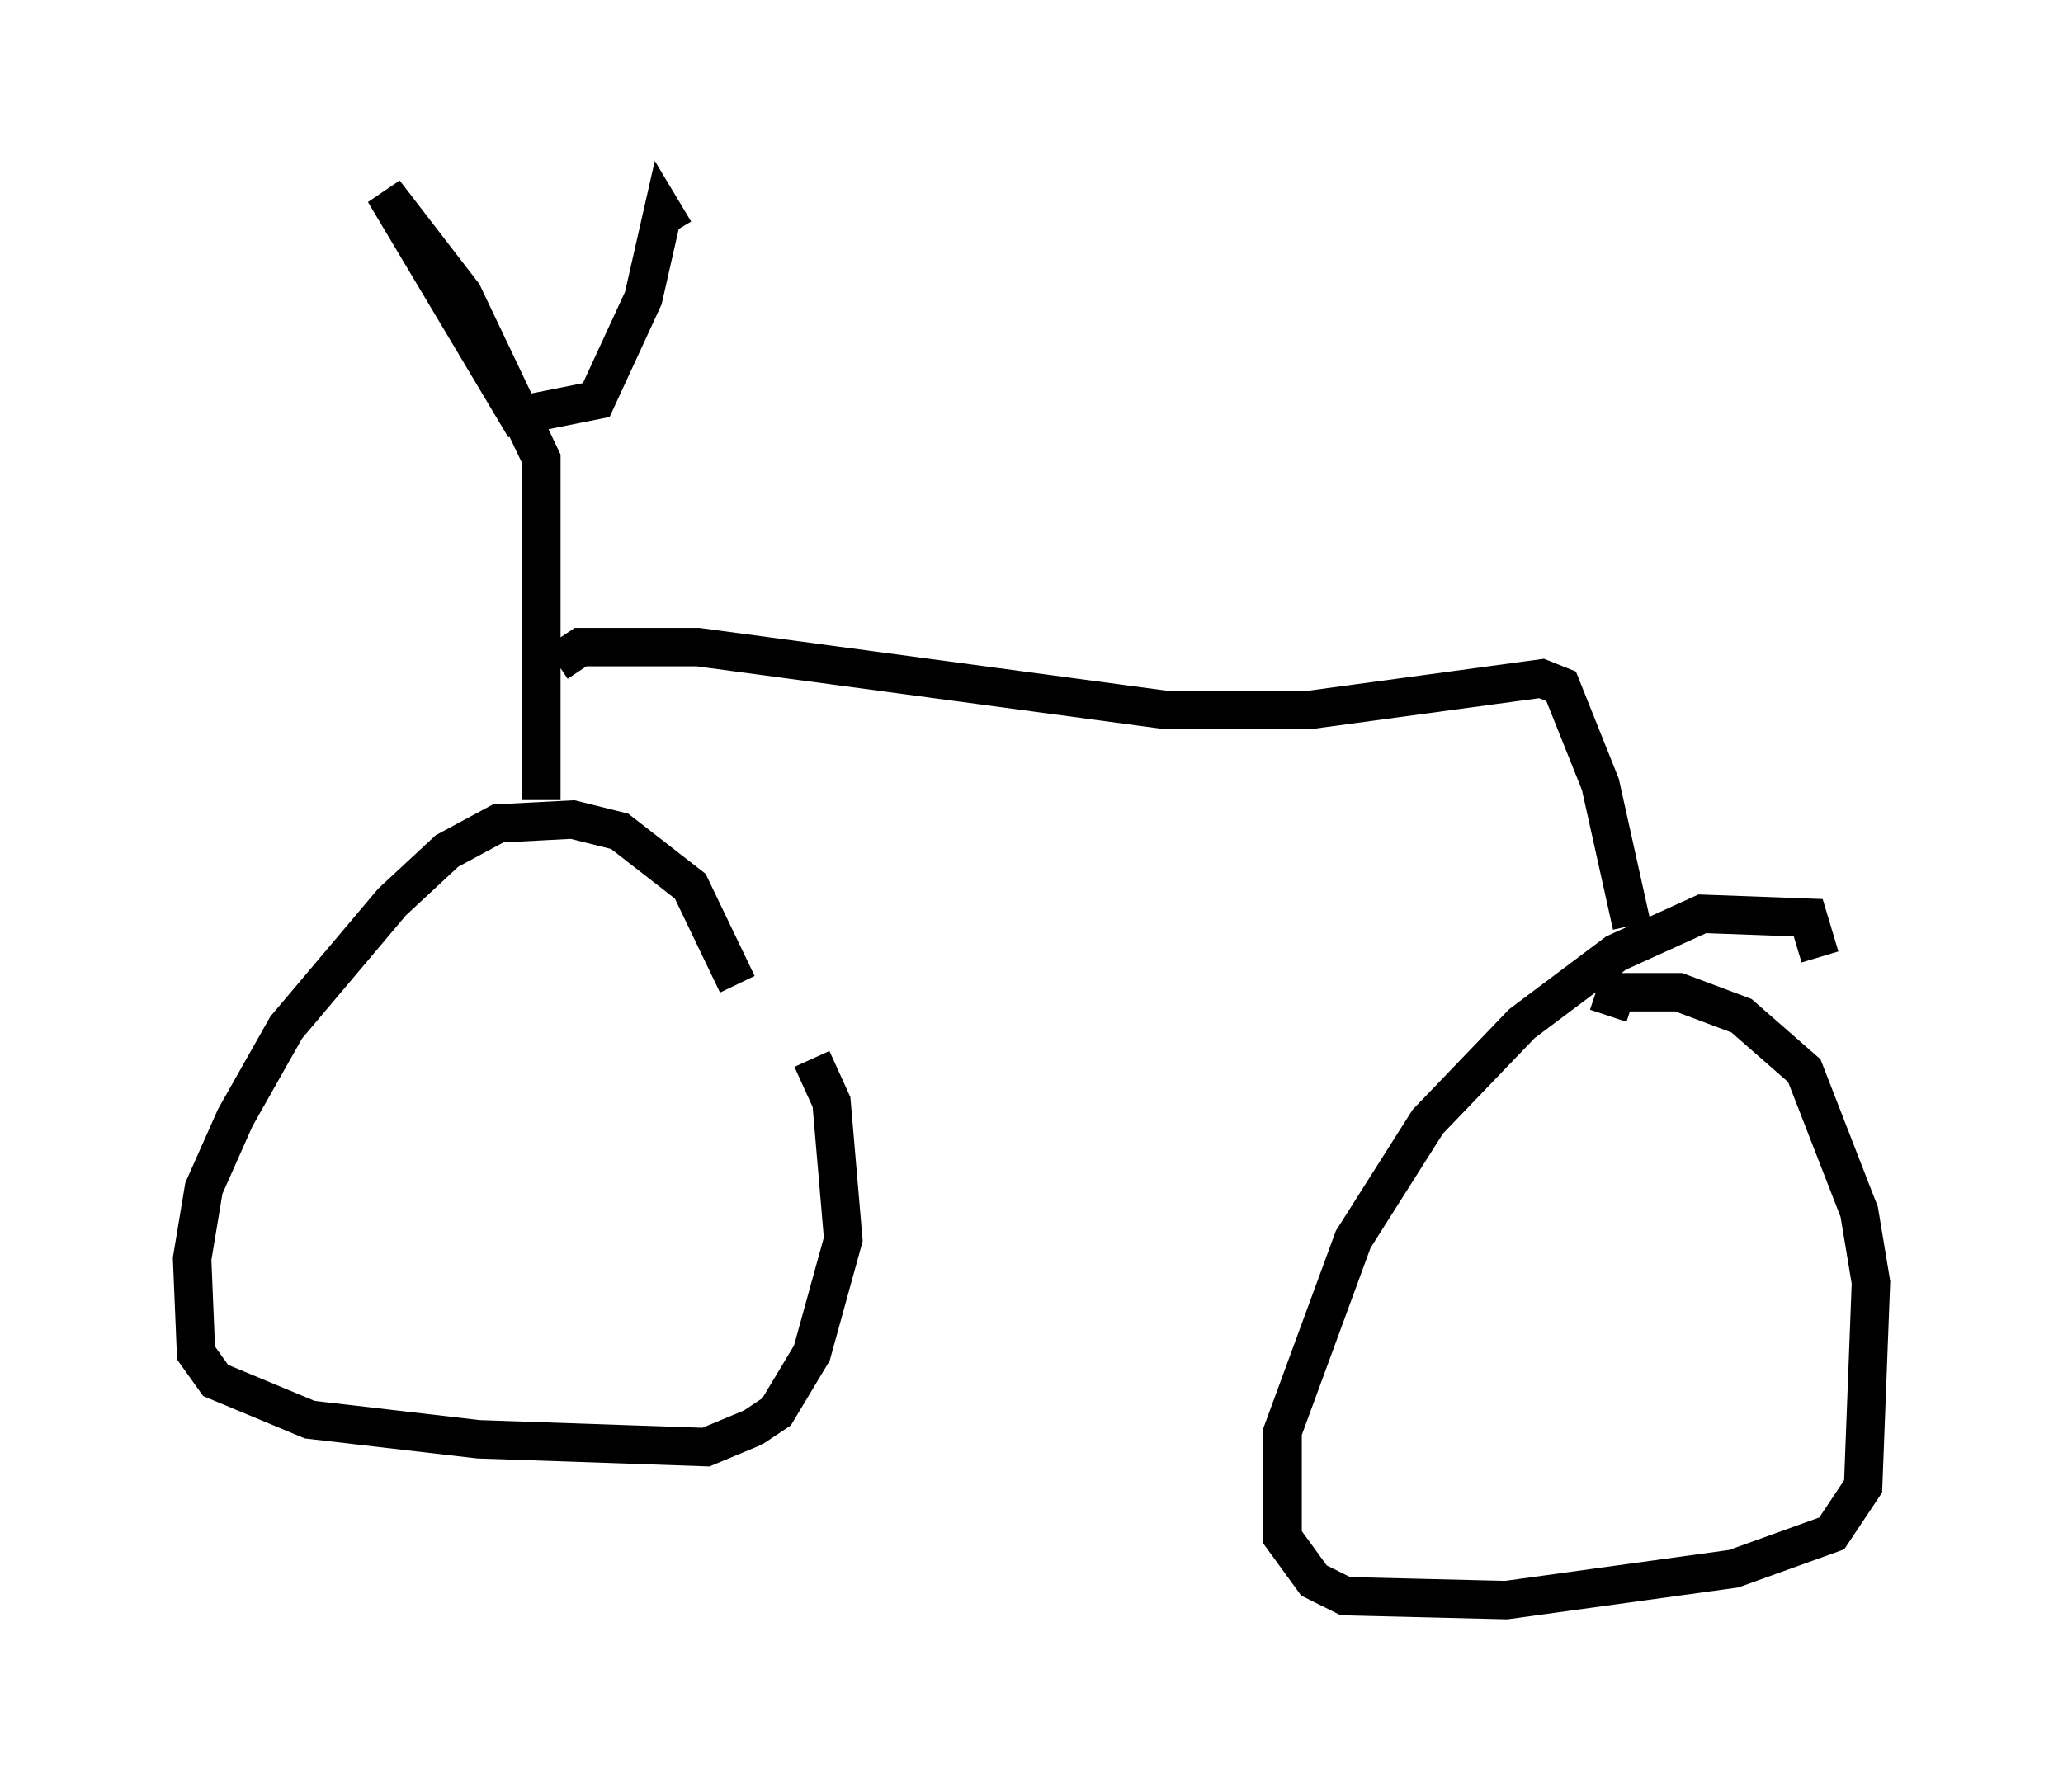 <?xml version="1.0" encoding="utf-8" ?>
<svg baseProfile="full" height="46.648" version="1.1" width="53.692" xmlns="http://www.w3.org/2000/svg" xmlns:ev="http://www.w3.org/2001/xml-events" xmlns:xlink="http://www.w3.org/1999/xlink"><defs /><rect fill="white" height="46.648" width="53.692" x="0" y="0" /><path d="M19.394, 28.275 m-0.204, -2.654 l-1.225, -2.552 -1.838, -1.429 l-1.225, -0.306 -1.94, 0.102 l-1.327, 0.715 -1.429, 1.327 l-2.756, 3.267 -1.327, 2.348 l-0.817, 1.838 -0.306, 1.838 l0.102, 2.45 0.51, 0.715 l2.45, 1.021 4.39, 0.51 l5.921, 0.204 1.225, -0.51 l0.613, -0.408 0.919, -1.531 l0.817, -2.96 -0.306, -3.573 l-0.51, -1.123 m26.236, -2.654 l-0.306, -1.021 -2.756, -0.102 l-2.246, 1.021 -2.45, 1.838 l-2.45, 2.552 -1.94, 3.063 l-1.838, 5.002 0.0, 2.756 l0.817, 1.123 0.817, 0.408 l4.185, 0.102 5.921, -0.817 l2.552, -0.919 0.817, -1.225 l0.204, -5.308 -0.306, -1.838 l-1.429, -3.675 -1.633, -1.429 l-1.633, -0.613 -1.633, 0.0 l-0.204, 0.613 m-27.767, -5.615 l0.0, -8.881 -2.042, -4.288 l-2.042, -2.654 3.471, 5.819 l2.042, -0.408 1.225, -2.654 l0.51, -2.246 0.306, 0.51 m-3.063, 11.229 l0.613, -0.408 3.063, 0.0 l12.148, 1.633 3.777, 0.0 l6.023, -0.817 0.51, 0.204 l1.021, 2.552 0.817, 3.675 " fill="none" stroke="black" stroke-width="1" /></svg>